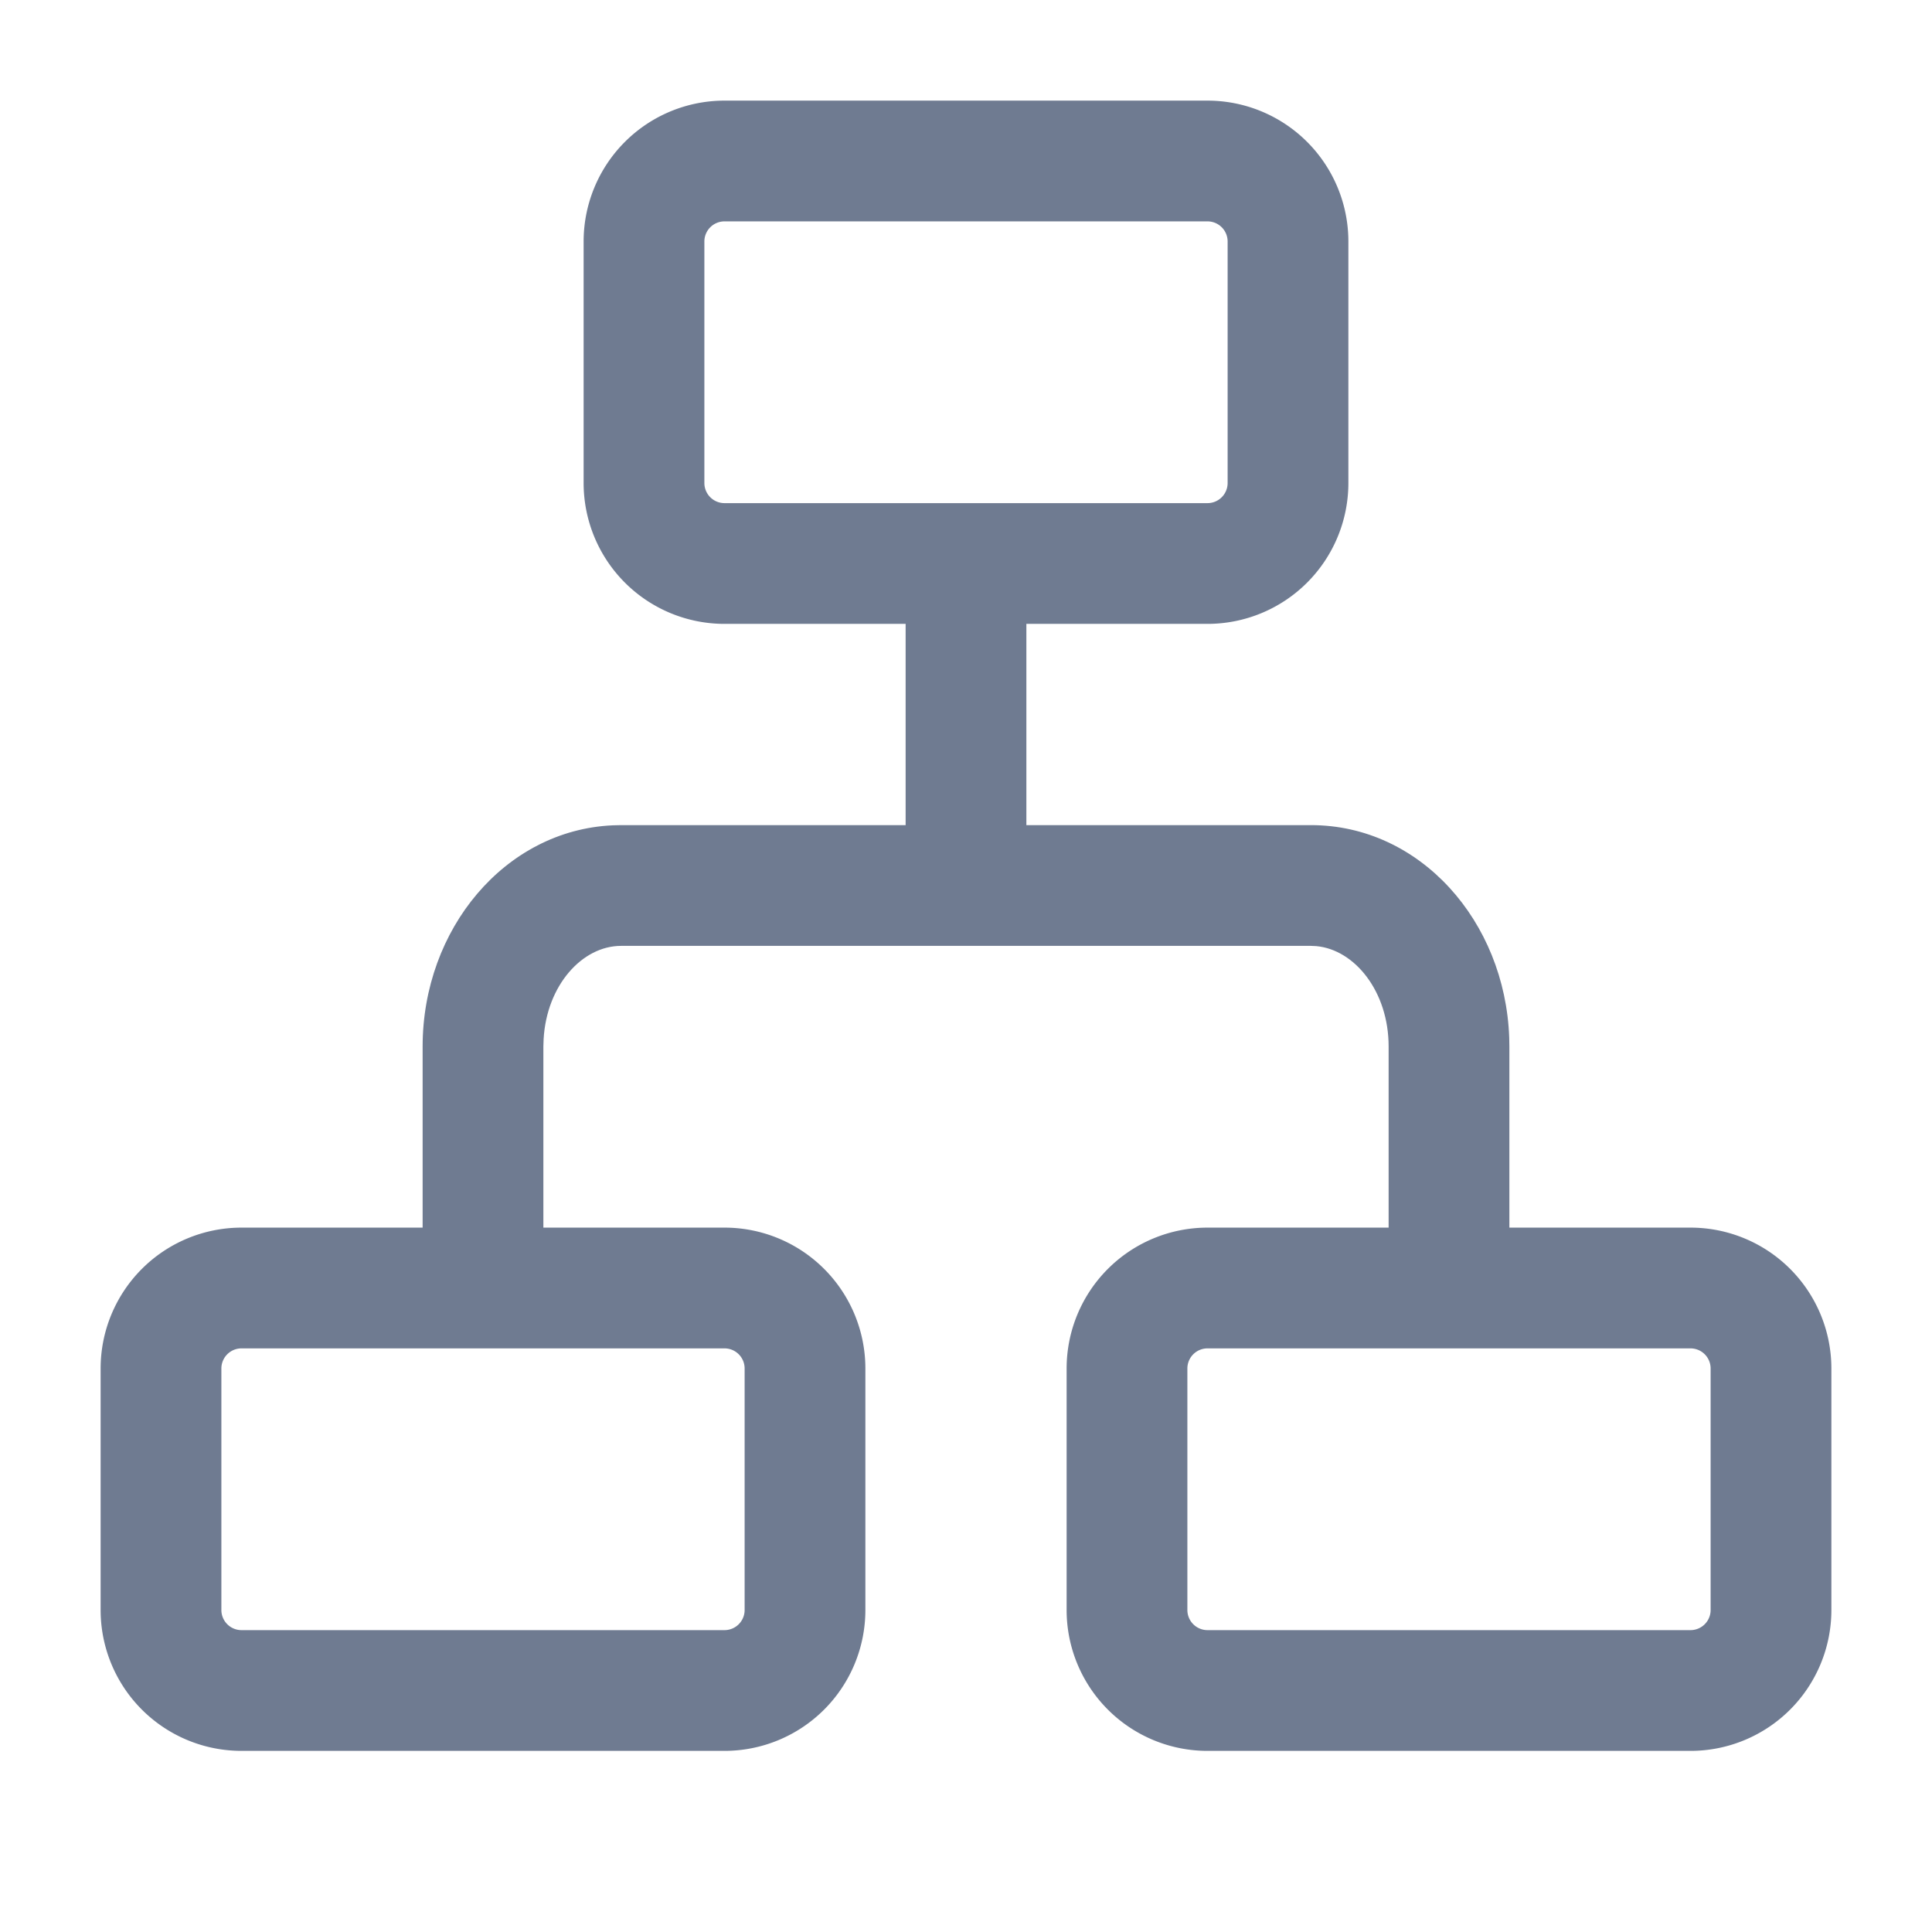<?xml version="1.0" standalone="no"?><!DOCTYPE svg PUBLIC "-//W3C//DTD SVG 1.1//EN" "http://www.w3.org/Graphics/SVG/1.1/DTD/svg11.dtd"><svg t="1662788726309" class="icon" viewBox="0 0 1024 1024" version="1.1" xmlns="http://www.w3.org/2000/svg" p-id="3307" xmlns:xlink="http://www.w3.org/1999/xlink" width="200" height="200"><path d="M694.848 437.333c57.792 0 102.848 50.88 105.067 112.576L800 554.667v157.419h-64V554.667c0-29.141-17.941-51.328-38.336-53.205l-2.816-0.128H329.173c-20.608 0-39.445 20.928-41.045 49.408L288 554.667v157.419h-64V554.667c0-62.208 43.627-114.645 100.715-117.227l4.437-0.107H694.827z" fill="#6F7B91" p-id="3308"></path><path d="M544 299.605V480h-64v-180.395z" fill="#6F7B91" p-id="3309"></path><path d="M640 53.333H384A74.667 74.667 0 0 0 309.333 128v128a74.667 74.667 0 0 0 74.667 74.667h256a74.667 74.667 0 0 0 74.667-74.667V128A74.667 74.667 0 0 0 640 53.333z m-256 64h256a10.667 10.667 0 0 1 10.667 10.667v128a10.667 10.667 0 0 1-10.667 10.667H384a10.667 10.667 0 0 1-10.667-10.667V128a10.667 10.667 0 0 1 10.667-10.667zM384 650.667H128A74.667 74.667 0 0 0 53.333 725.333v128A74.667 74.667 0 0 0 128 928h256a74.667 74.667 0 0 0 74.667-74.667v-128a74.667 74.667 0 0 0-74.667-74.667z m-256 64h256a10.667 10.667 0 0 1 10.667 10.667v128a10.667 10.667 0 0 1-10.667 10.667H128a10.667 10.667 0 0 1-10.667-10.667v-128a10.667 10.667 0 0 1 10.667-10.667zM896 650.667H640a74.667 74.667 0 0 0-74.667 74.667v128a74.667 74.667 0 0 0 74.667 74.667h256a74.667 74.667 0 0 0 74.667-74.667v-128a74.667 74.667 0 0 0-74.667-74.667z m-256 64h256a10.667 10.667 0 0 1 10.667 10.667v128a10.667 10.667 0 0 1-10.667 10.667H640a10.667 10.667 0 0 1-10.667-10.667v-128a10.667 10.667 0 0 1 10.667-10.667z" fill="#6F7B91" p-id="3310"></path></svg>